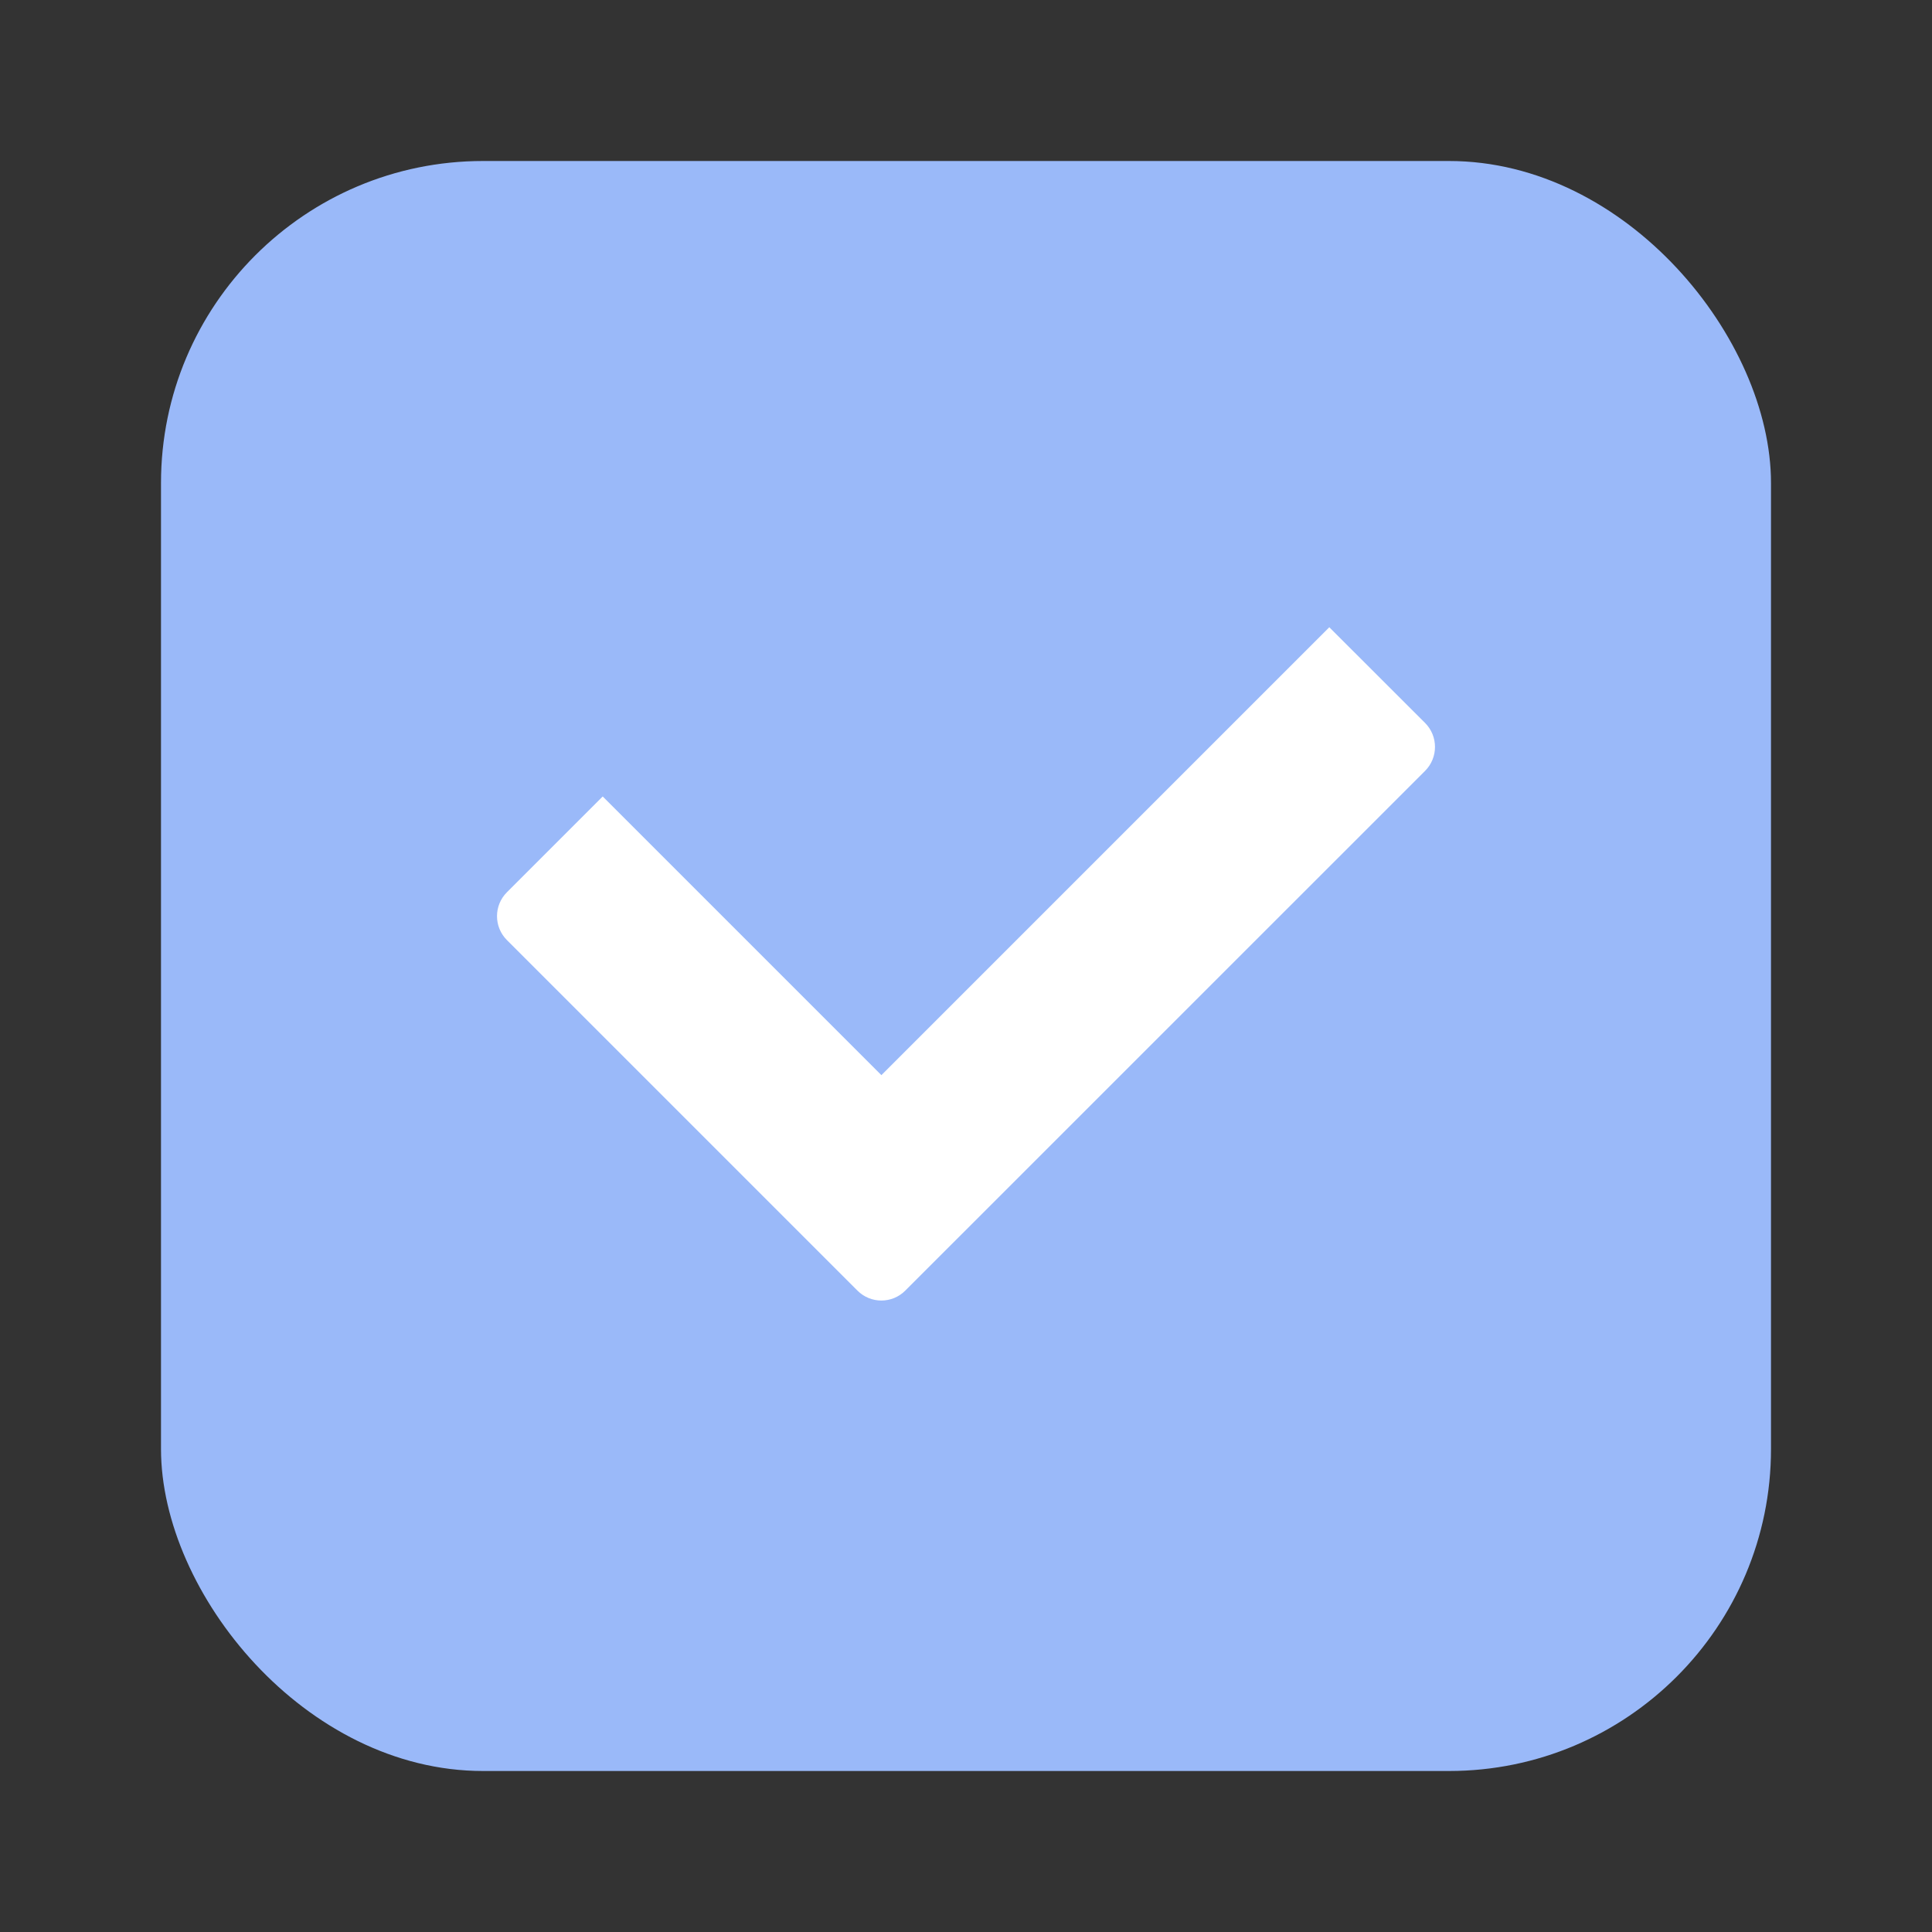 <svg width="24" height="24" viewBox="0 0 24 24" fill="none" xmlns="http://www.w3.org/2000/svg">
<rect x="0" y="0" width="24" height="24" fill="#333333" stroke="none"/>
<rect x="2" y="2" width="20" height="20" rx="4" fill="#9AB9F9"/>
<path fill-rule="evenodd" clip-rule="evenodd" d="M17.703 8.981C17.867 9.145 17.867 9.412 17.703 9.576L11.246 16.032C11.082 16.197 10.816 16.197 10.651 16.032L6.297 11.678C6.133 11.514 6.133 11.248 6.297 11.084L7.487 9.894L10.949 13.356L16.513 7.792L17.703 8.981Z" fill="white"/>
</svg>
